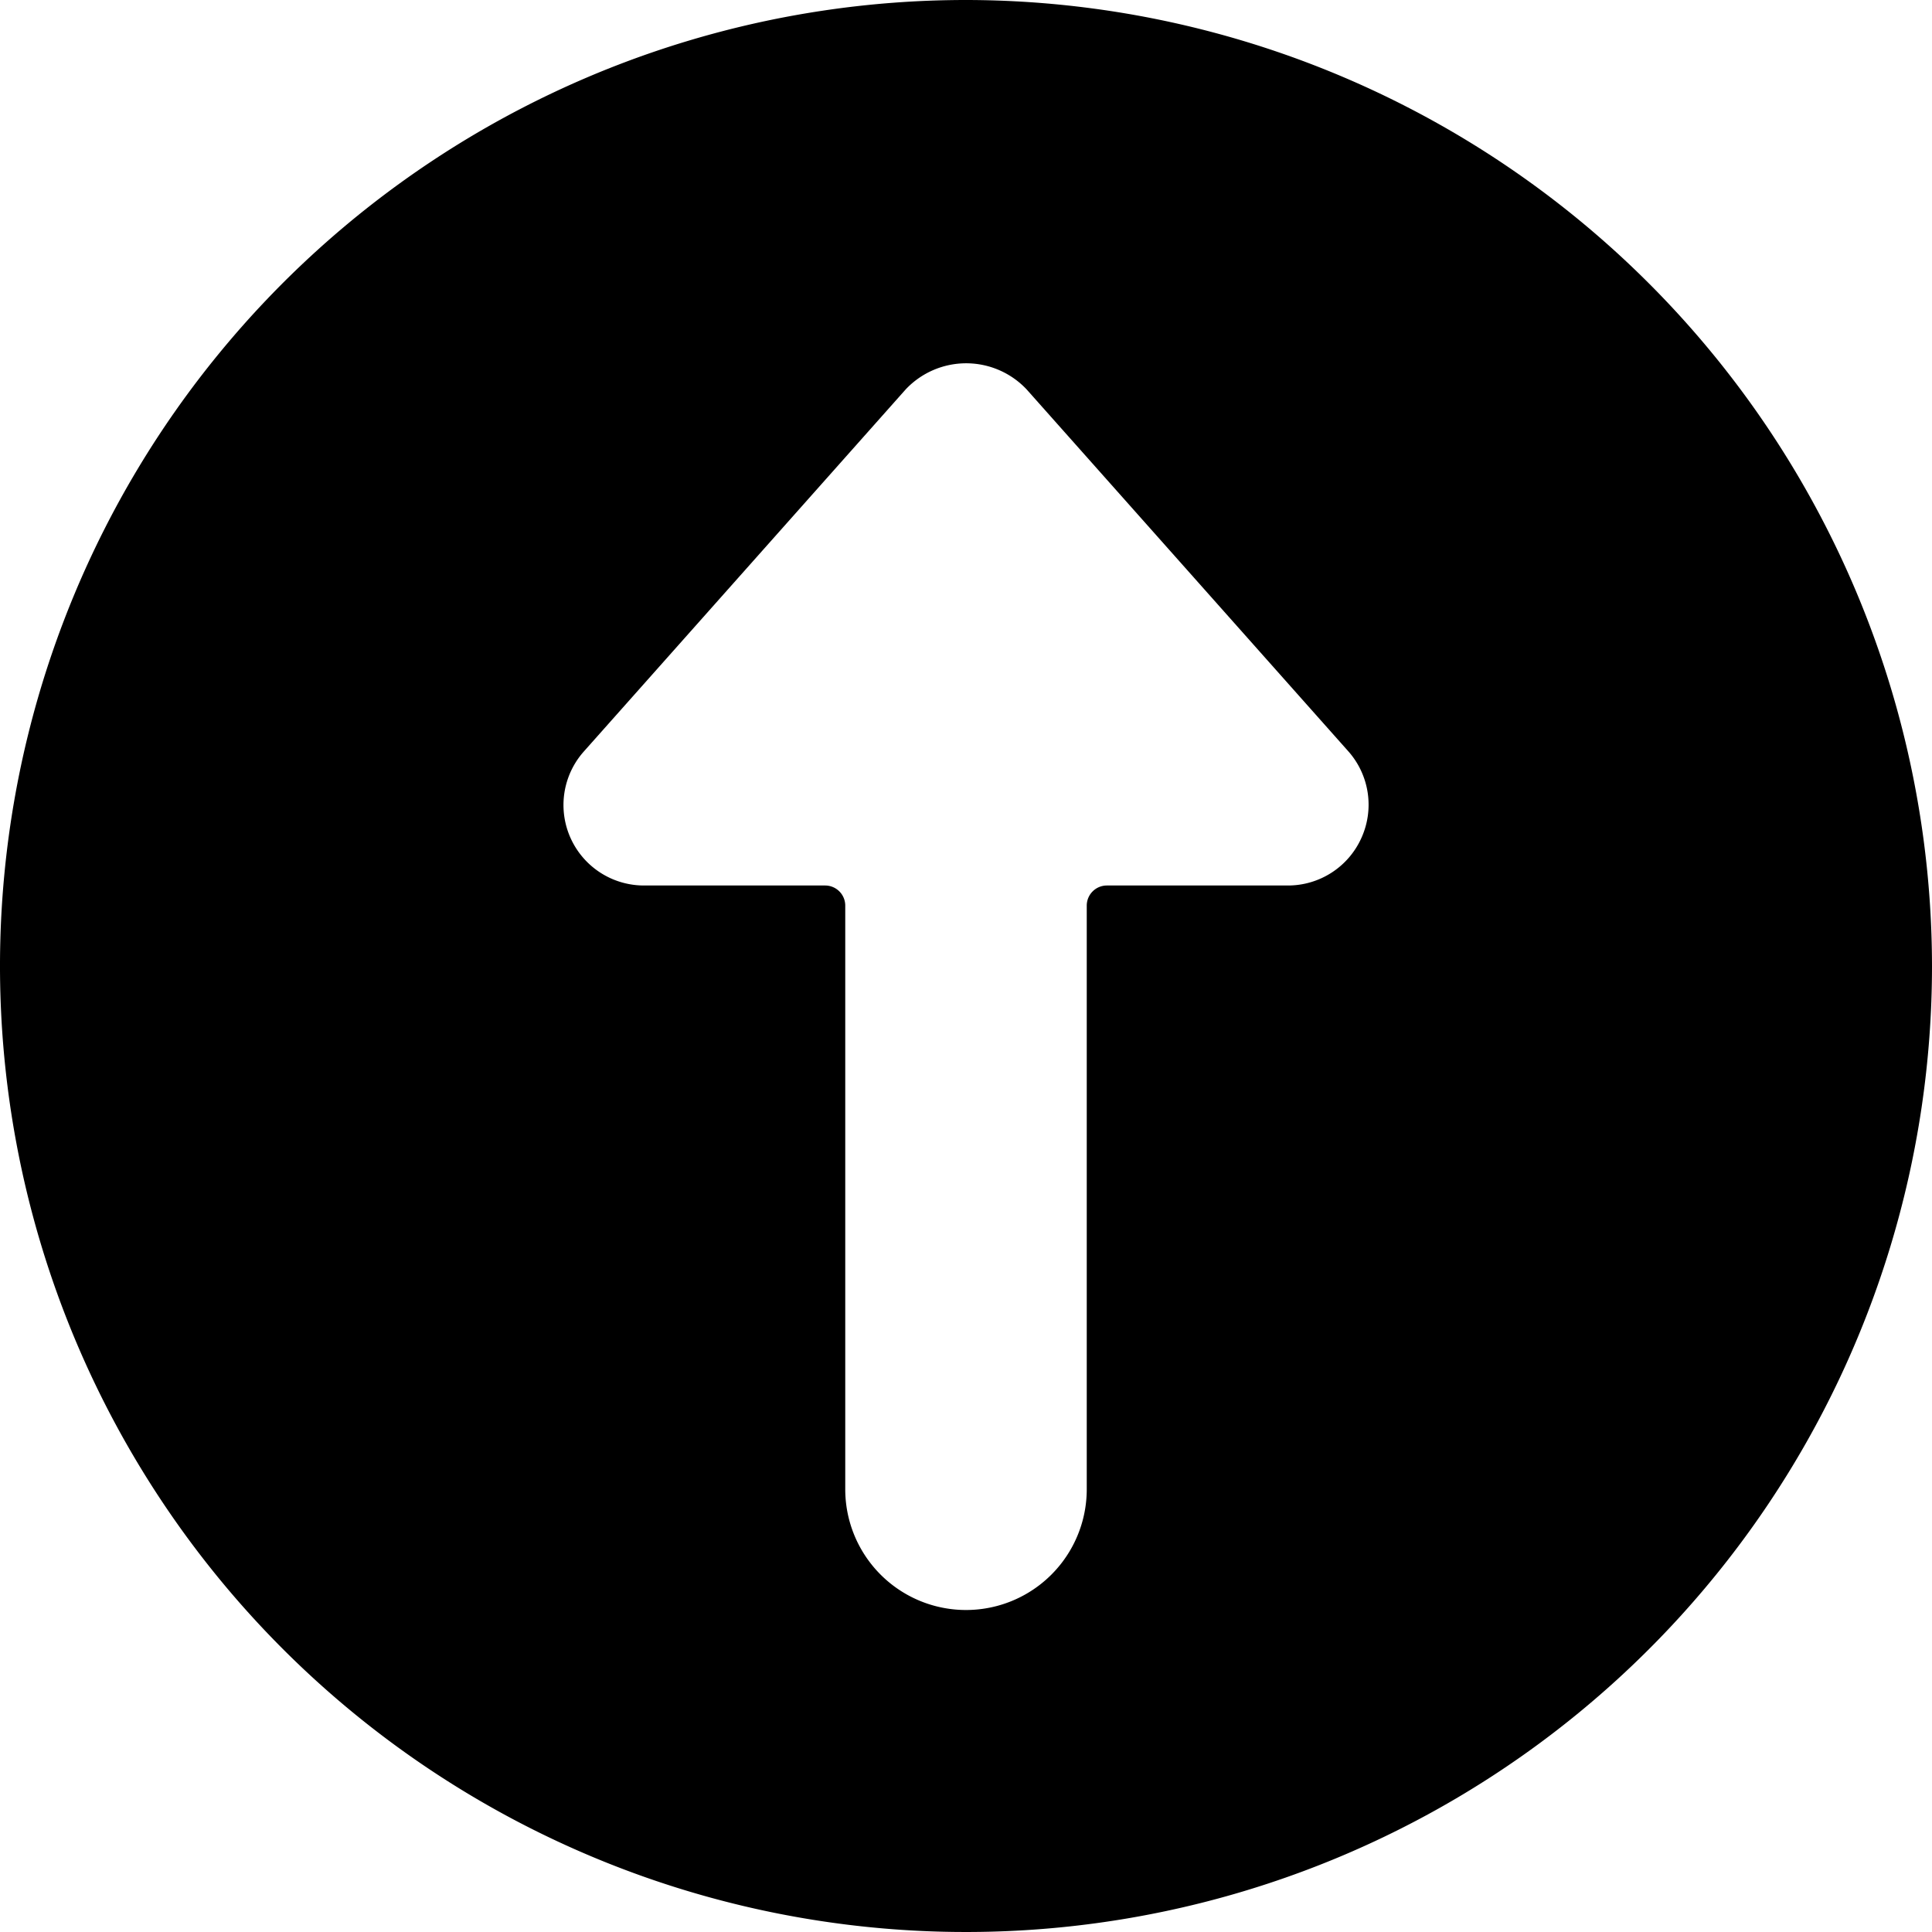 <svg xmlns="http://www.w3.org/2000/svg" viewBox="0 0 24 24"><path d="M12,0A12,12,0,1,0,24,12,12.013,12.013,0,0,0,12,0Zm4.912,10.409A1,1,0,0,1,16,11H13.75a.25.25,0,0,0-.25.25V18.5a1.5,1.5,0,0,1-3,0V11.25a.25.25,0,0,0-.25-.25H8a1,1,0,0,1-.748-1.664l4-4.5a1.032,1.032,0,0,1,1.5,0l4,4.5A1,1,0,0,1,16.912,10.409Z"/></svg>
